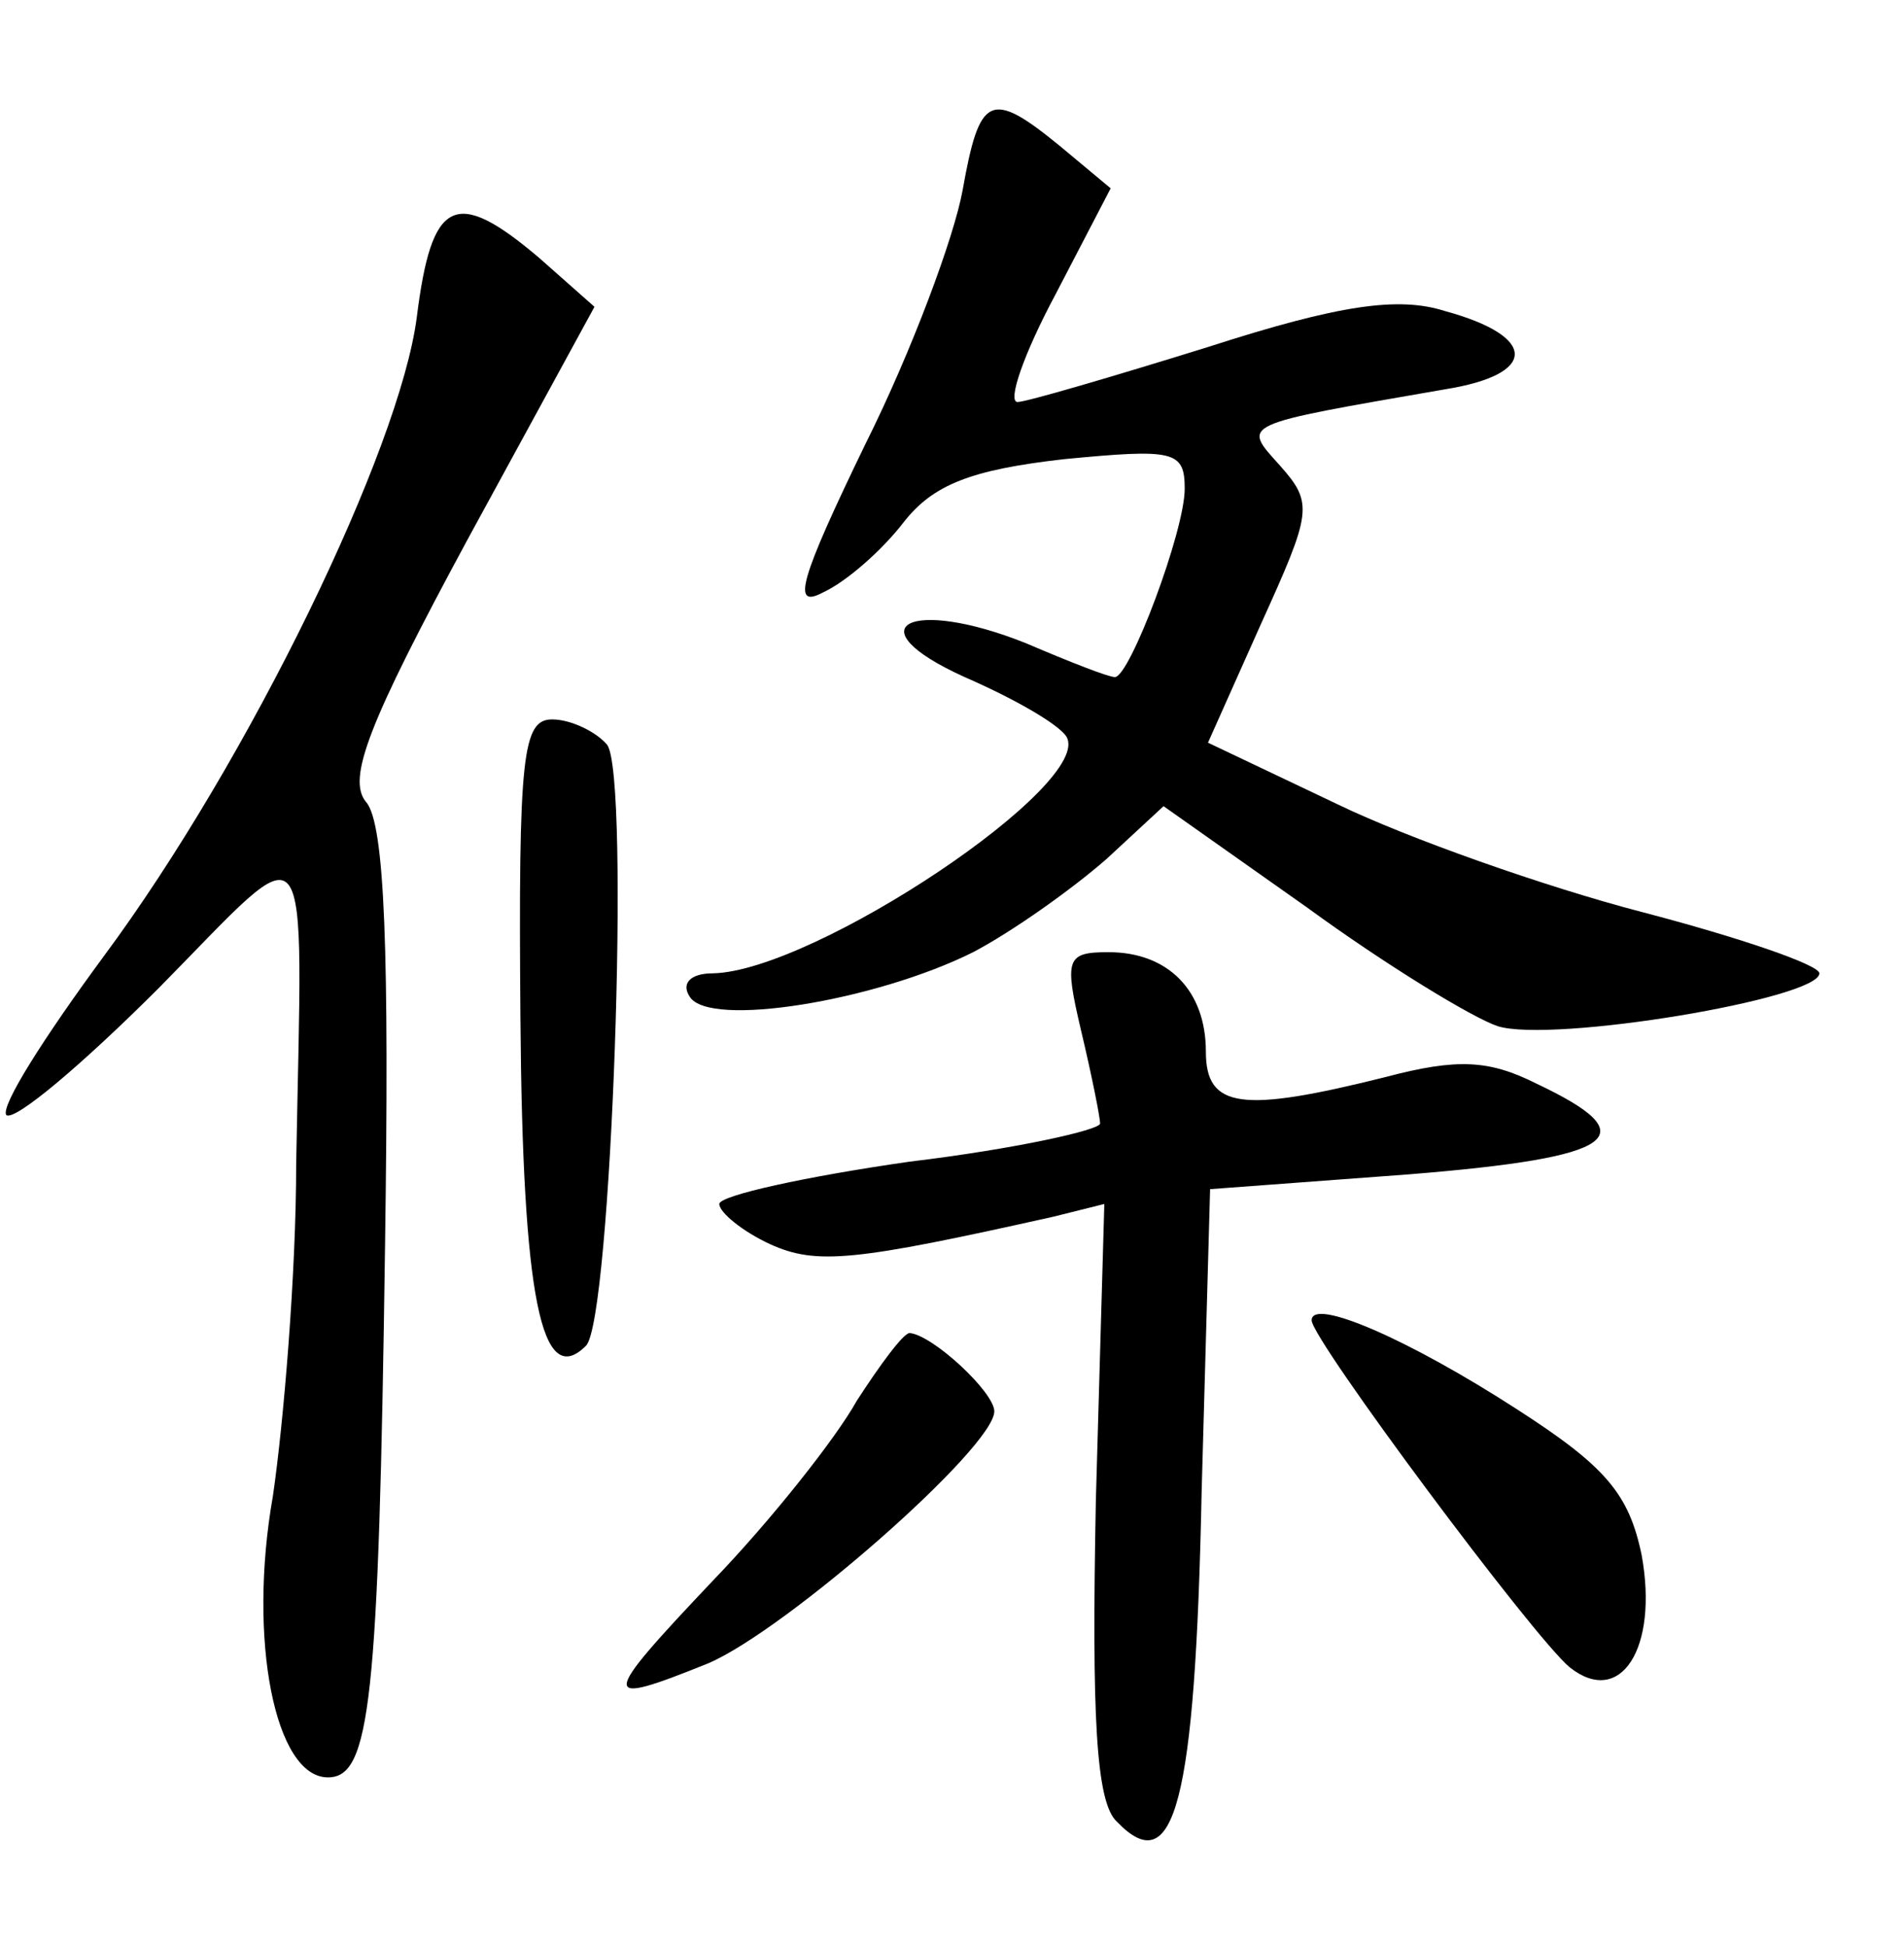 <?xml version="1.0" standalone="no"?>
<!DOCTYPE svg PUBLIC "-//W3C//DTD SVG 20010904//EN"
 "http://www.w3.org/TR/2001/REC-SVG-20010904/DTD/svg10.dtd">
<svg version="1.0" xmlns="http://www.w3.org/2000/svg"
 width="90pt" height="92pt" viewBox="0 0 90 92"
 preserveAspectRatio="xMidYMid meet">
<g transform="translate(0,92) scale(0.1,-0.1)"
fill="#000000" stroke="none">
<path d="M455 830 c-4 -22 -24 -76 -46 -120 -31 -64 -35 -78 -20 -70 11 5 28
20 38 33 14 18 32 25 76 30 52 5 57 4 57 -14 0 -20 -26 -89 -33 -89 -3 0 -21
7 -42 16 -55 22 -82 8 -29 -16 23 -10 44 -22 48 -28 14 -22 -119 -111 -167
-112 -11 0 -15 -5 -11 -11 9 -15 88 -2 134 21 19 10 47 30 63 44 l27 25 68
-48 c37 -27 78 -52 90 -56 26 -8 152 13 152 25 0 4 -38 17 -84 29 -46 12 -111
35 -144 51 l-61 29 25 56 c24 53 25 57 9 75 -18 20 -20 19 78 36 44 7 44 25 0
37 -22 7 -50 3 -112 -17 -45 -14 -86 -26 -90 -26 -5 0 3 23 18 51 l26 50 -24
20 c-33 27 -38 24 -46 -21z"/>
<path d="M197 770 c-8 -62 -79 -209 -148 -302 -28 -38 -49 -71 -46 -75 4 -3
36 24 72 60 74 75 68 83 65 -83 0 -52 -6 -123 -11 -157 -12 -68 1 -133 26
-133 20 0 24 35 27 251 2 138 0 200 -9 210 -9 11 1 37 48 124 l60 110 -26 23
c-40 34 -51 28 -58 -28z"/>
<path d="M246 439 c1 -133 10 -176 31 -155 12 12 21 269 10 284 -5 6 -17 12
-26 12 -14 0 -16 -17 -15 -141z"/>
<path d="M511 433 c5 -21 9 -41 9 -44 0 -3 -40 -12 -90 -18 -49 -7 -90 -16
-90 -20 0 -4 11 -13 24 -19 22 -10 40 -8 134 13 l24 6 -4 -140 c-2 -102 0
-143 10 -152 27 -28 37 8 40 156 l4 143 94 7 c99 8 113 18 60 43 -22 11 -37
12 -71 3 -68 -17 -85 -15 -85 12 0 29 -18 47 -46 47 -20 0 -21 -3 -13 -37z"/>
<path d="M620 296 c0 -9 105 -150 122 -164 24 -19 42 9 34 53 -6 29 -17 42
-59 69 -51 33 -97 53 -97 42z"/>
<path d="M405 258 c-10 -18 -41 -57 -68 -85 -54 -57 -54 -60 -2 -39 37 16 135
102 135 119 0 9 -29 36 -40 37 -3 0 -14 -15 -25 -32z"/>
</g>
</svg>
